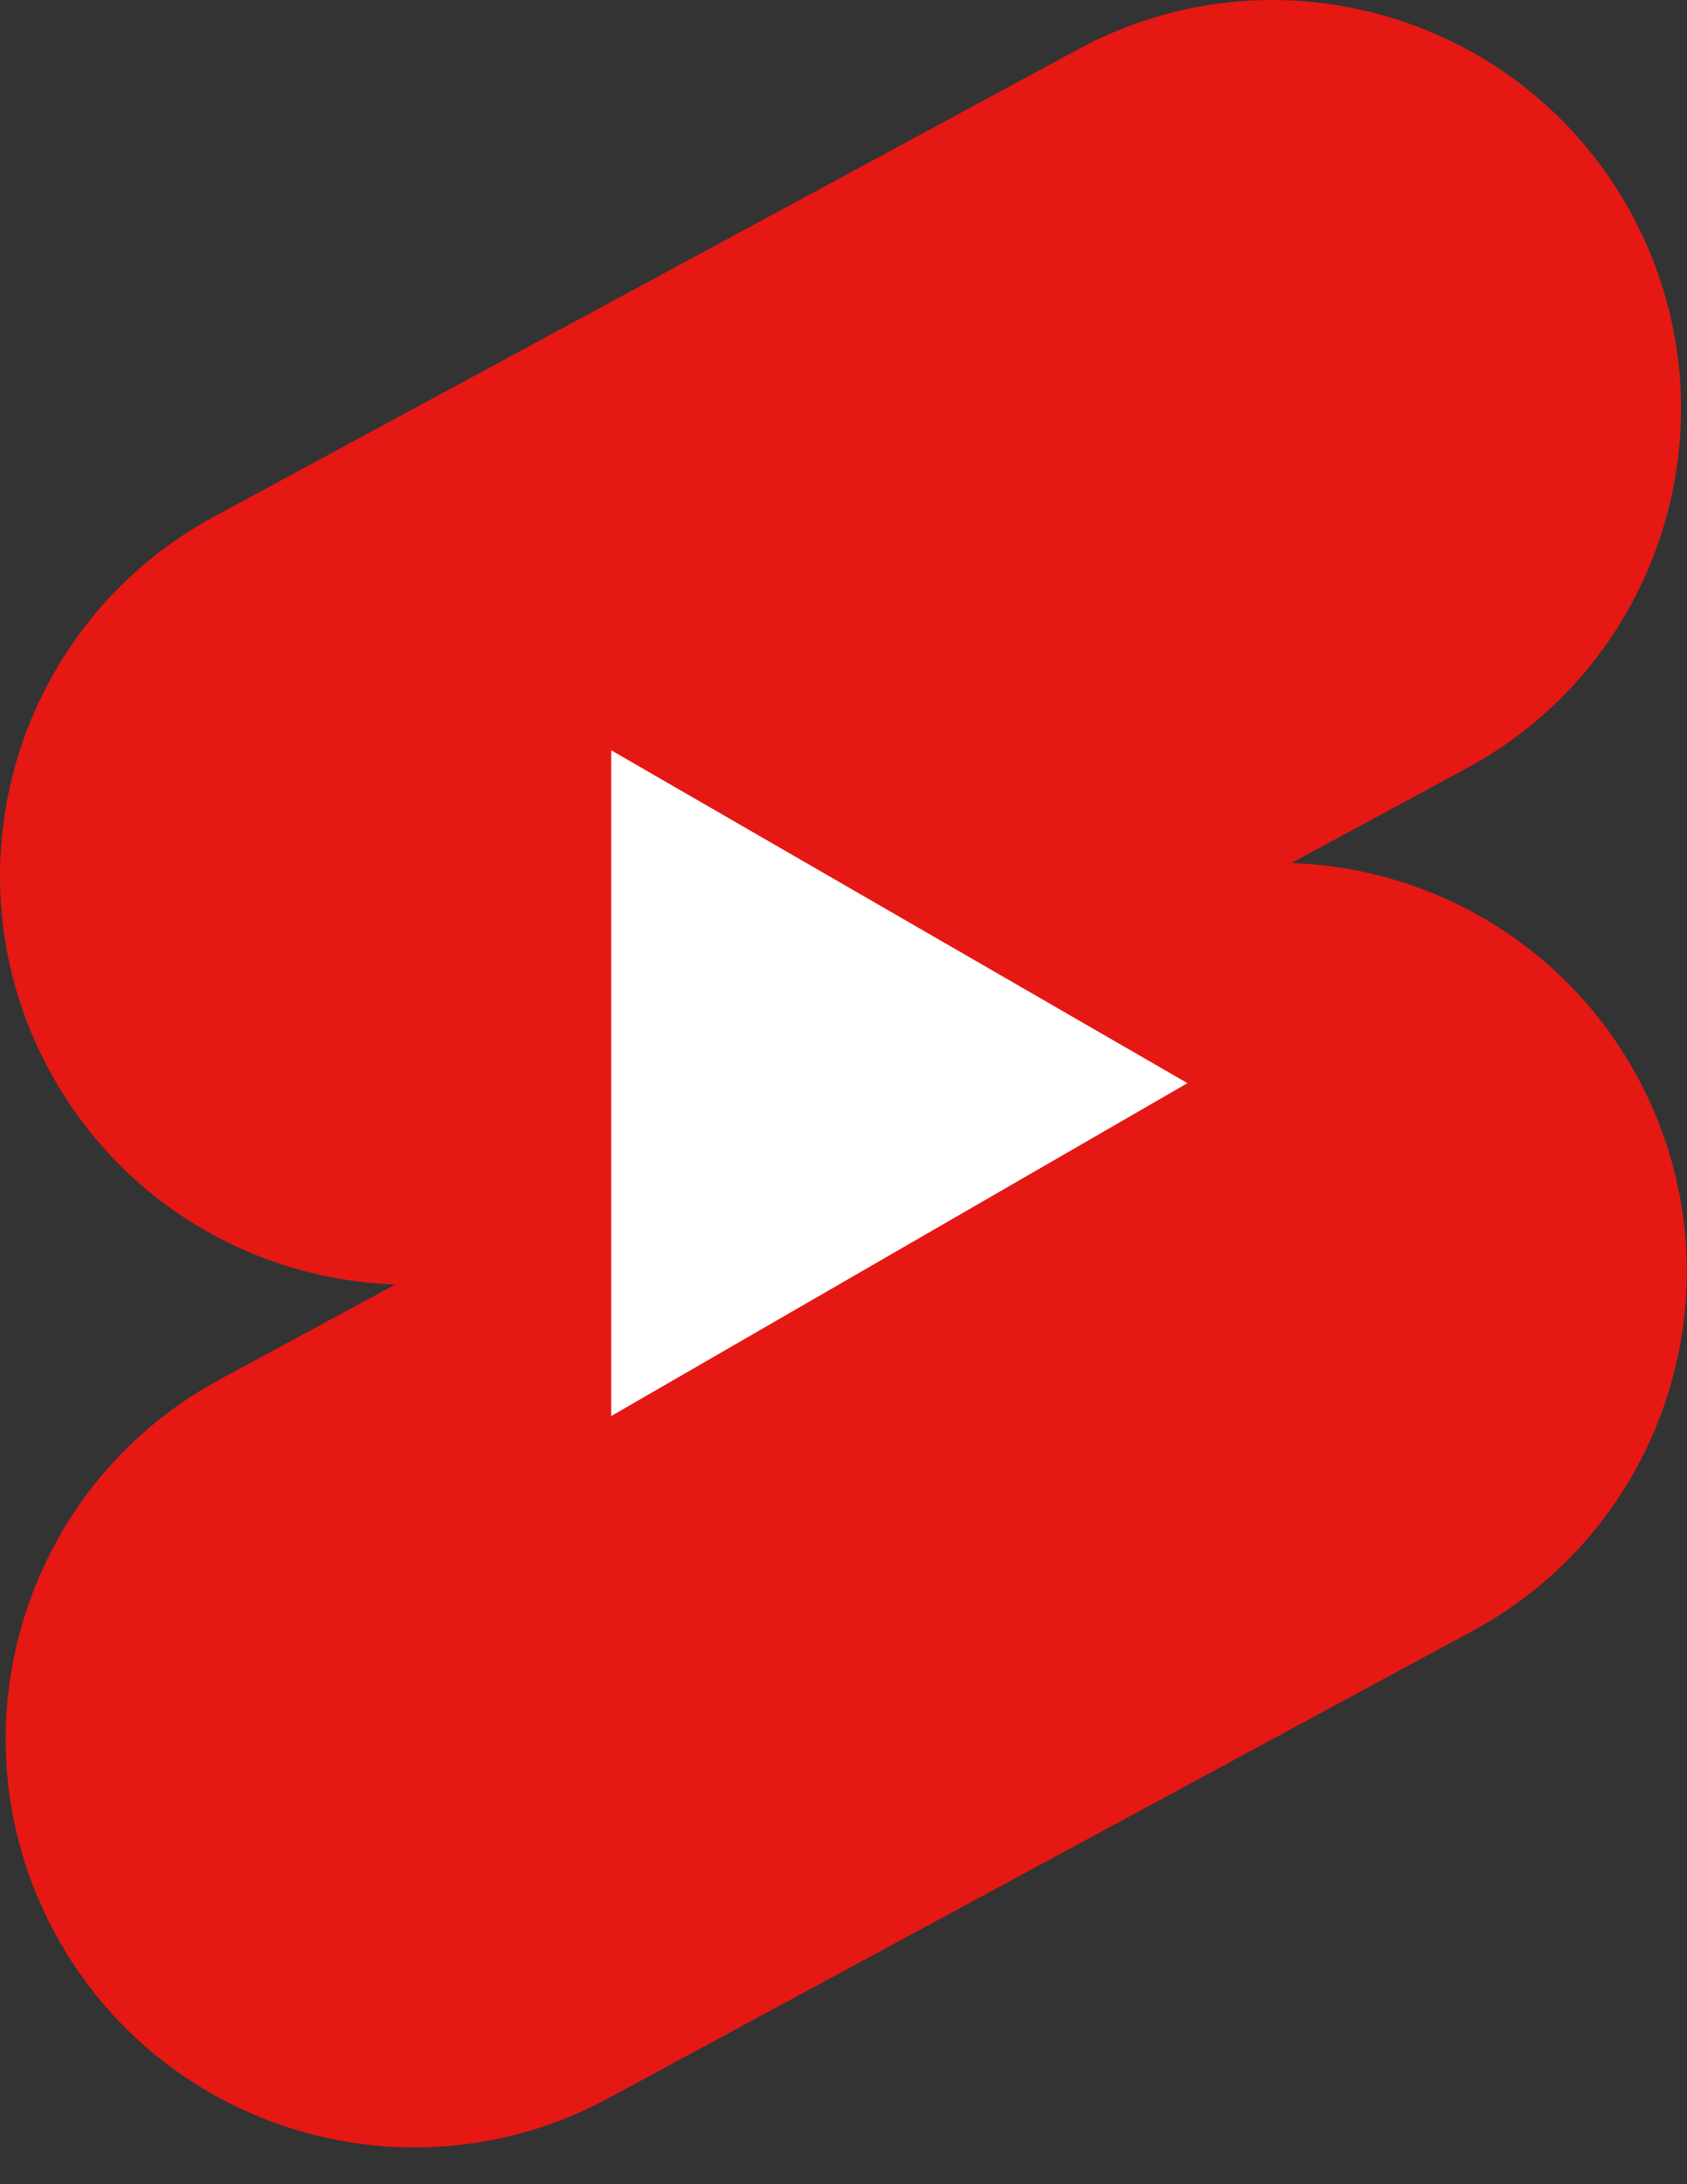<svg width="17" height="22" viewBox="0 0 17 22" fill="none" xmlns="http://www.w3.org/2000/svg">
<rect x="0" y="0" width="17" height="22" fill="#333333" stroke="none"/>
<path d="M0.496 10.78C-0.585 8.78 0.16 6.283 2.16 5.202L10.866 0.496C12.866 -0.585 15.363 0.16 16.444 2.16C17.525 4.159 16.78 6.657 14.78 7.738L6.074 12.444C4.074 13.525 1.577 12.78 0.496 10.78Z" fill="#E51814"/>
<path d="M0.553 19.471C-0.528 17.471 0.217 14.973 2.217 13.893L10.924 9.186C12.923 8.106 15.421 8.85 16.502 10.85C17.583 12.85 16.838 15.347 14.838 16.428L6.131 21.134C4.132 22.215 1.634 21.47 0.553 19.471Z" fill="#E51814"/>
<path d="M11.966 10.91L6.159 14.263L6.159 7.557L11.966 10.91Z" fill="white"/>
</svg>
